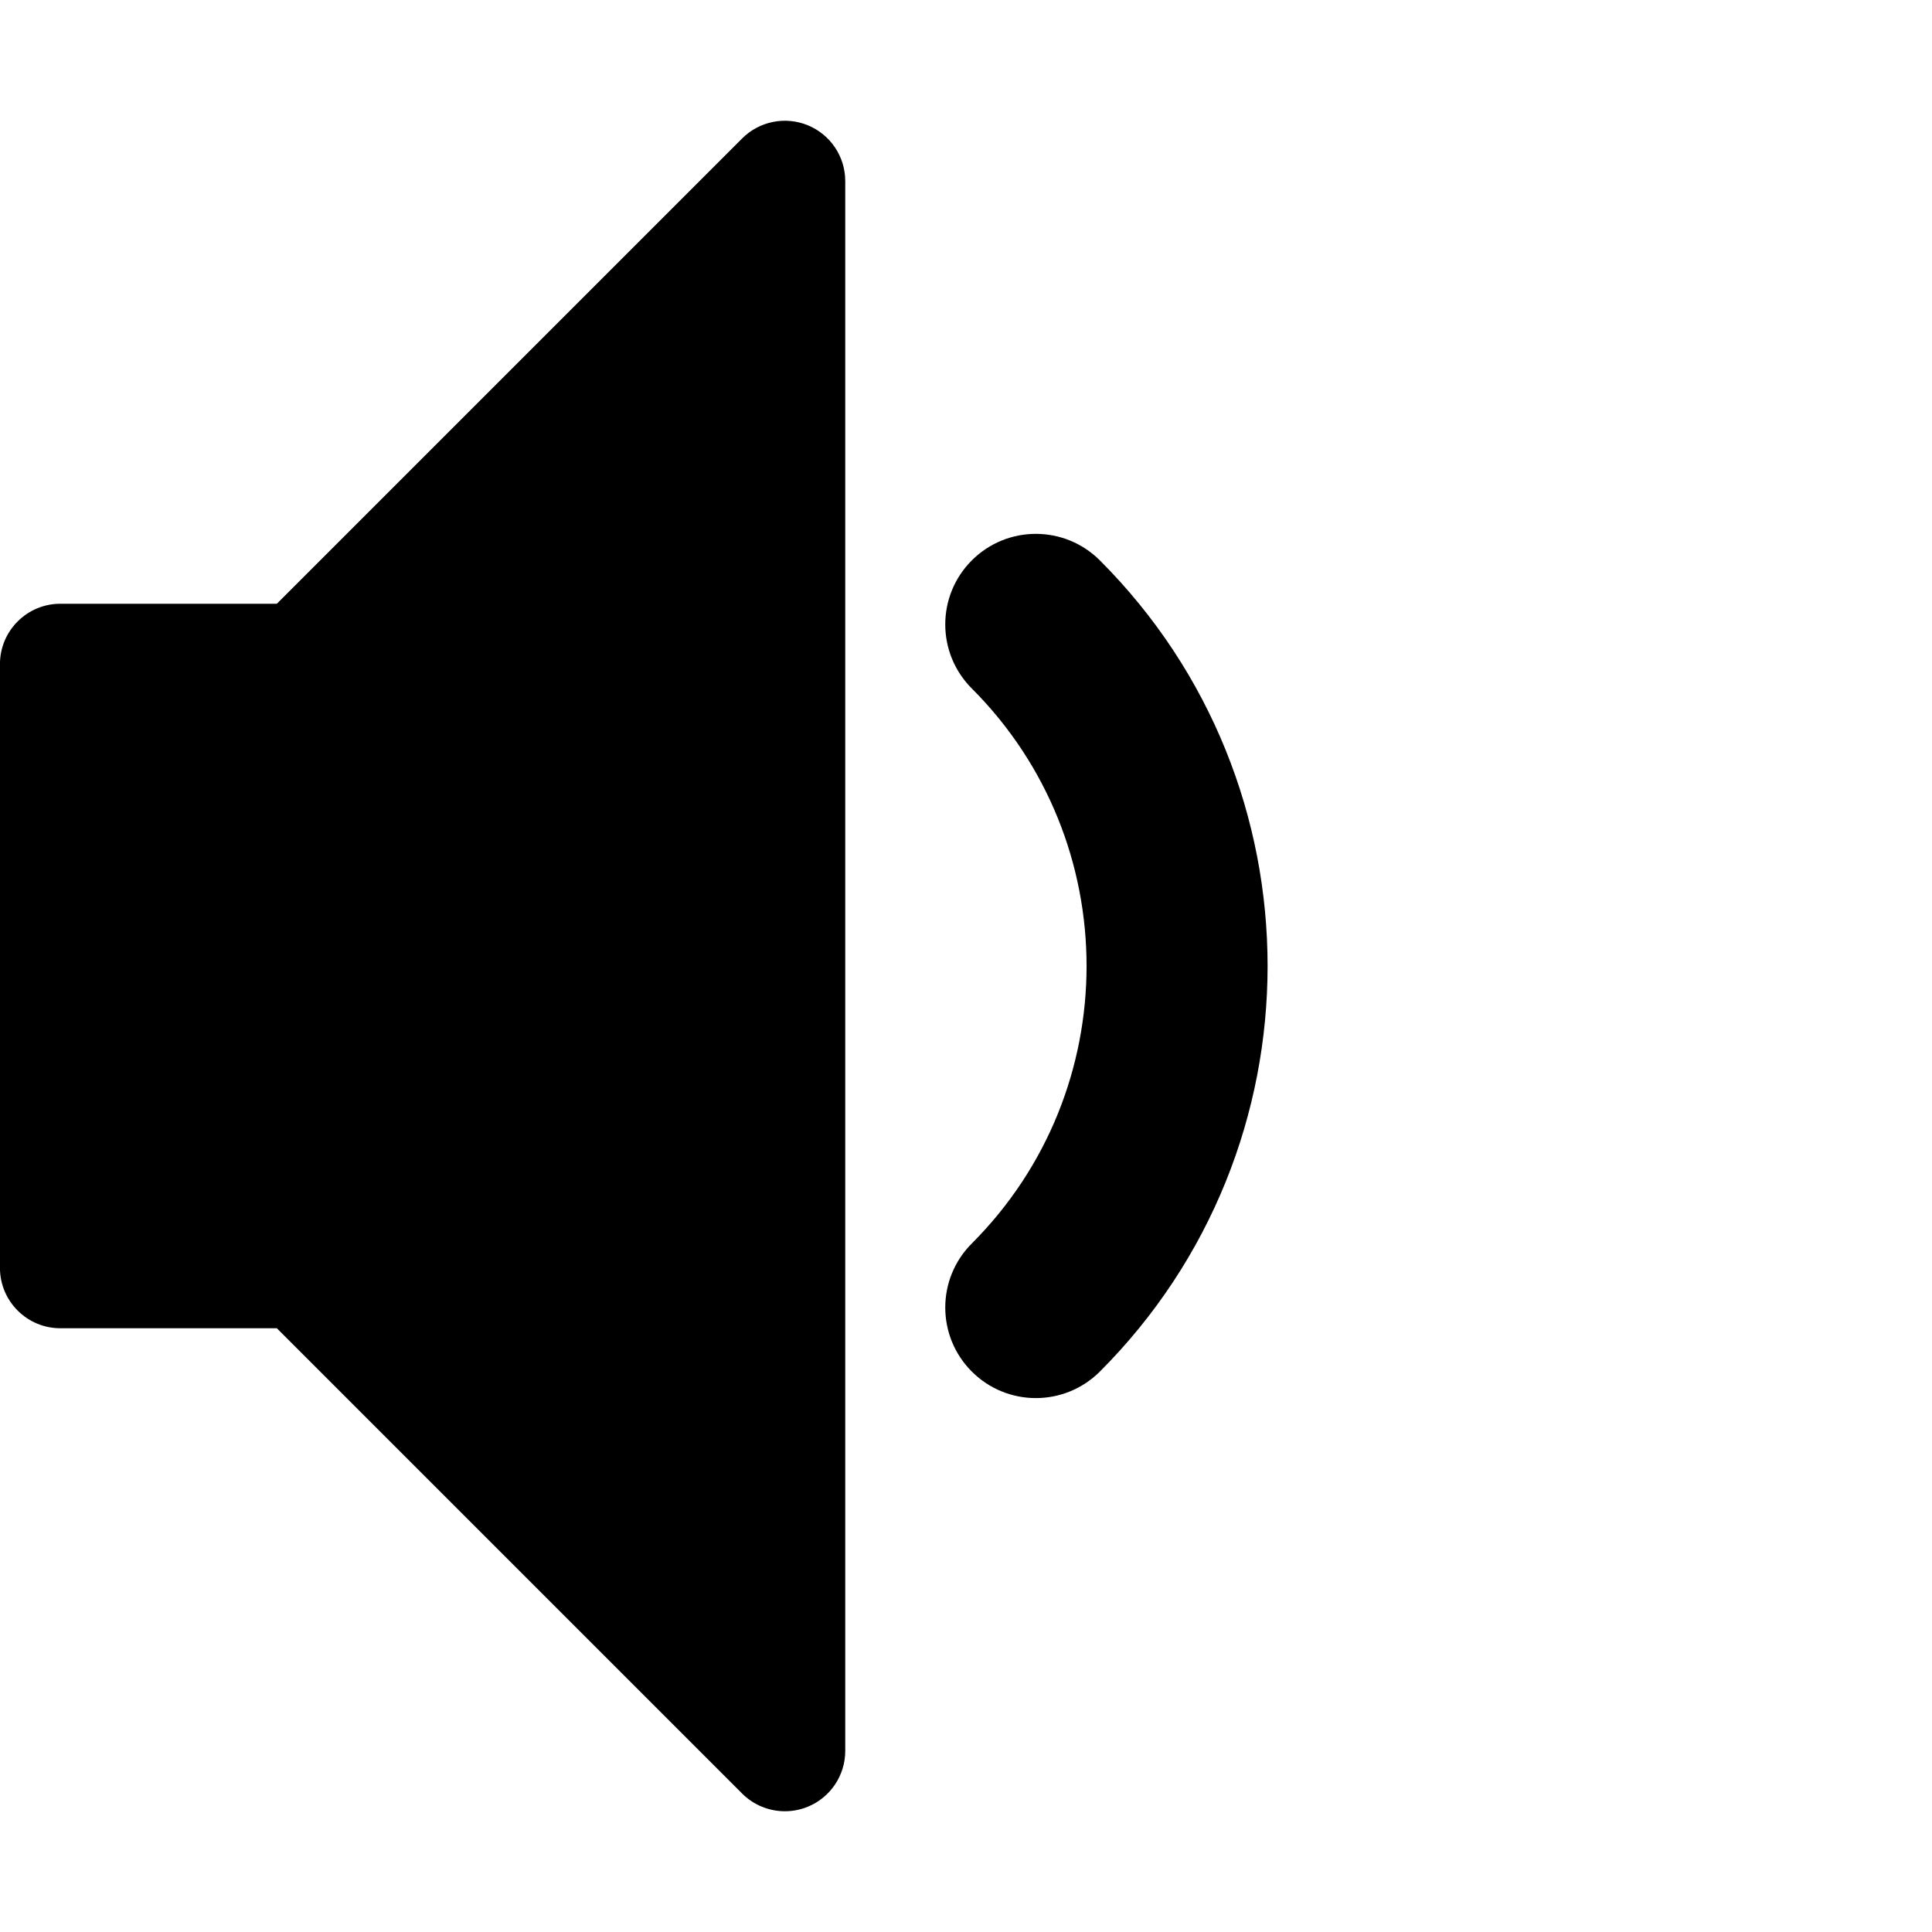 <!-- Generated by IcoMoon.io -->
<svg version="1.1" xmlns="http://www.w3.org/2000/svg" width="48" height="48" viewBox="0 0 48 48">
<title>volumeLow</title>
<path d="M25.735 34.735c-0.576 0-1.152-0.22-1.591-0.659-0.879-0.879-0.879-2.303 0-3.182 3.802-3.802 3.802-9.987 0-13.789-0.879-0.879-0.879-2.303 0-3.182s2.303-0.879 3.182 0c5.556 5.556 5.556 14.596 0 20.153-0.439 0.439-1.015 0.659-1.591 0.659z"></path>
<path d="M19.5 45c-0.39 0-0.774-0.152-1.061-0.439l-11.561-11.561h-5.379c-0.828 0-1.5-0.672-1.5-1.5v-15c0-0.828 0.672-1.5 1.5-1.5h5.379l11.561-11.561c0.429-0.429 1.074-0.557 1.635-0.325s0.926 0.779 0.926 1.386v39c0 0.607-0.365 1.154-0.926 1.386-0.186 0.077-0.381 0.114-0.574 0.114z"></path>
</svg>
